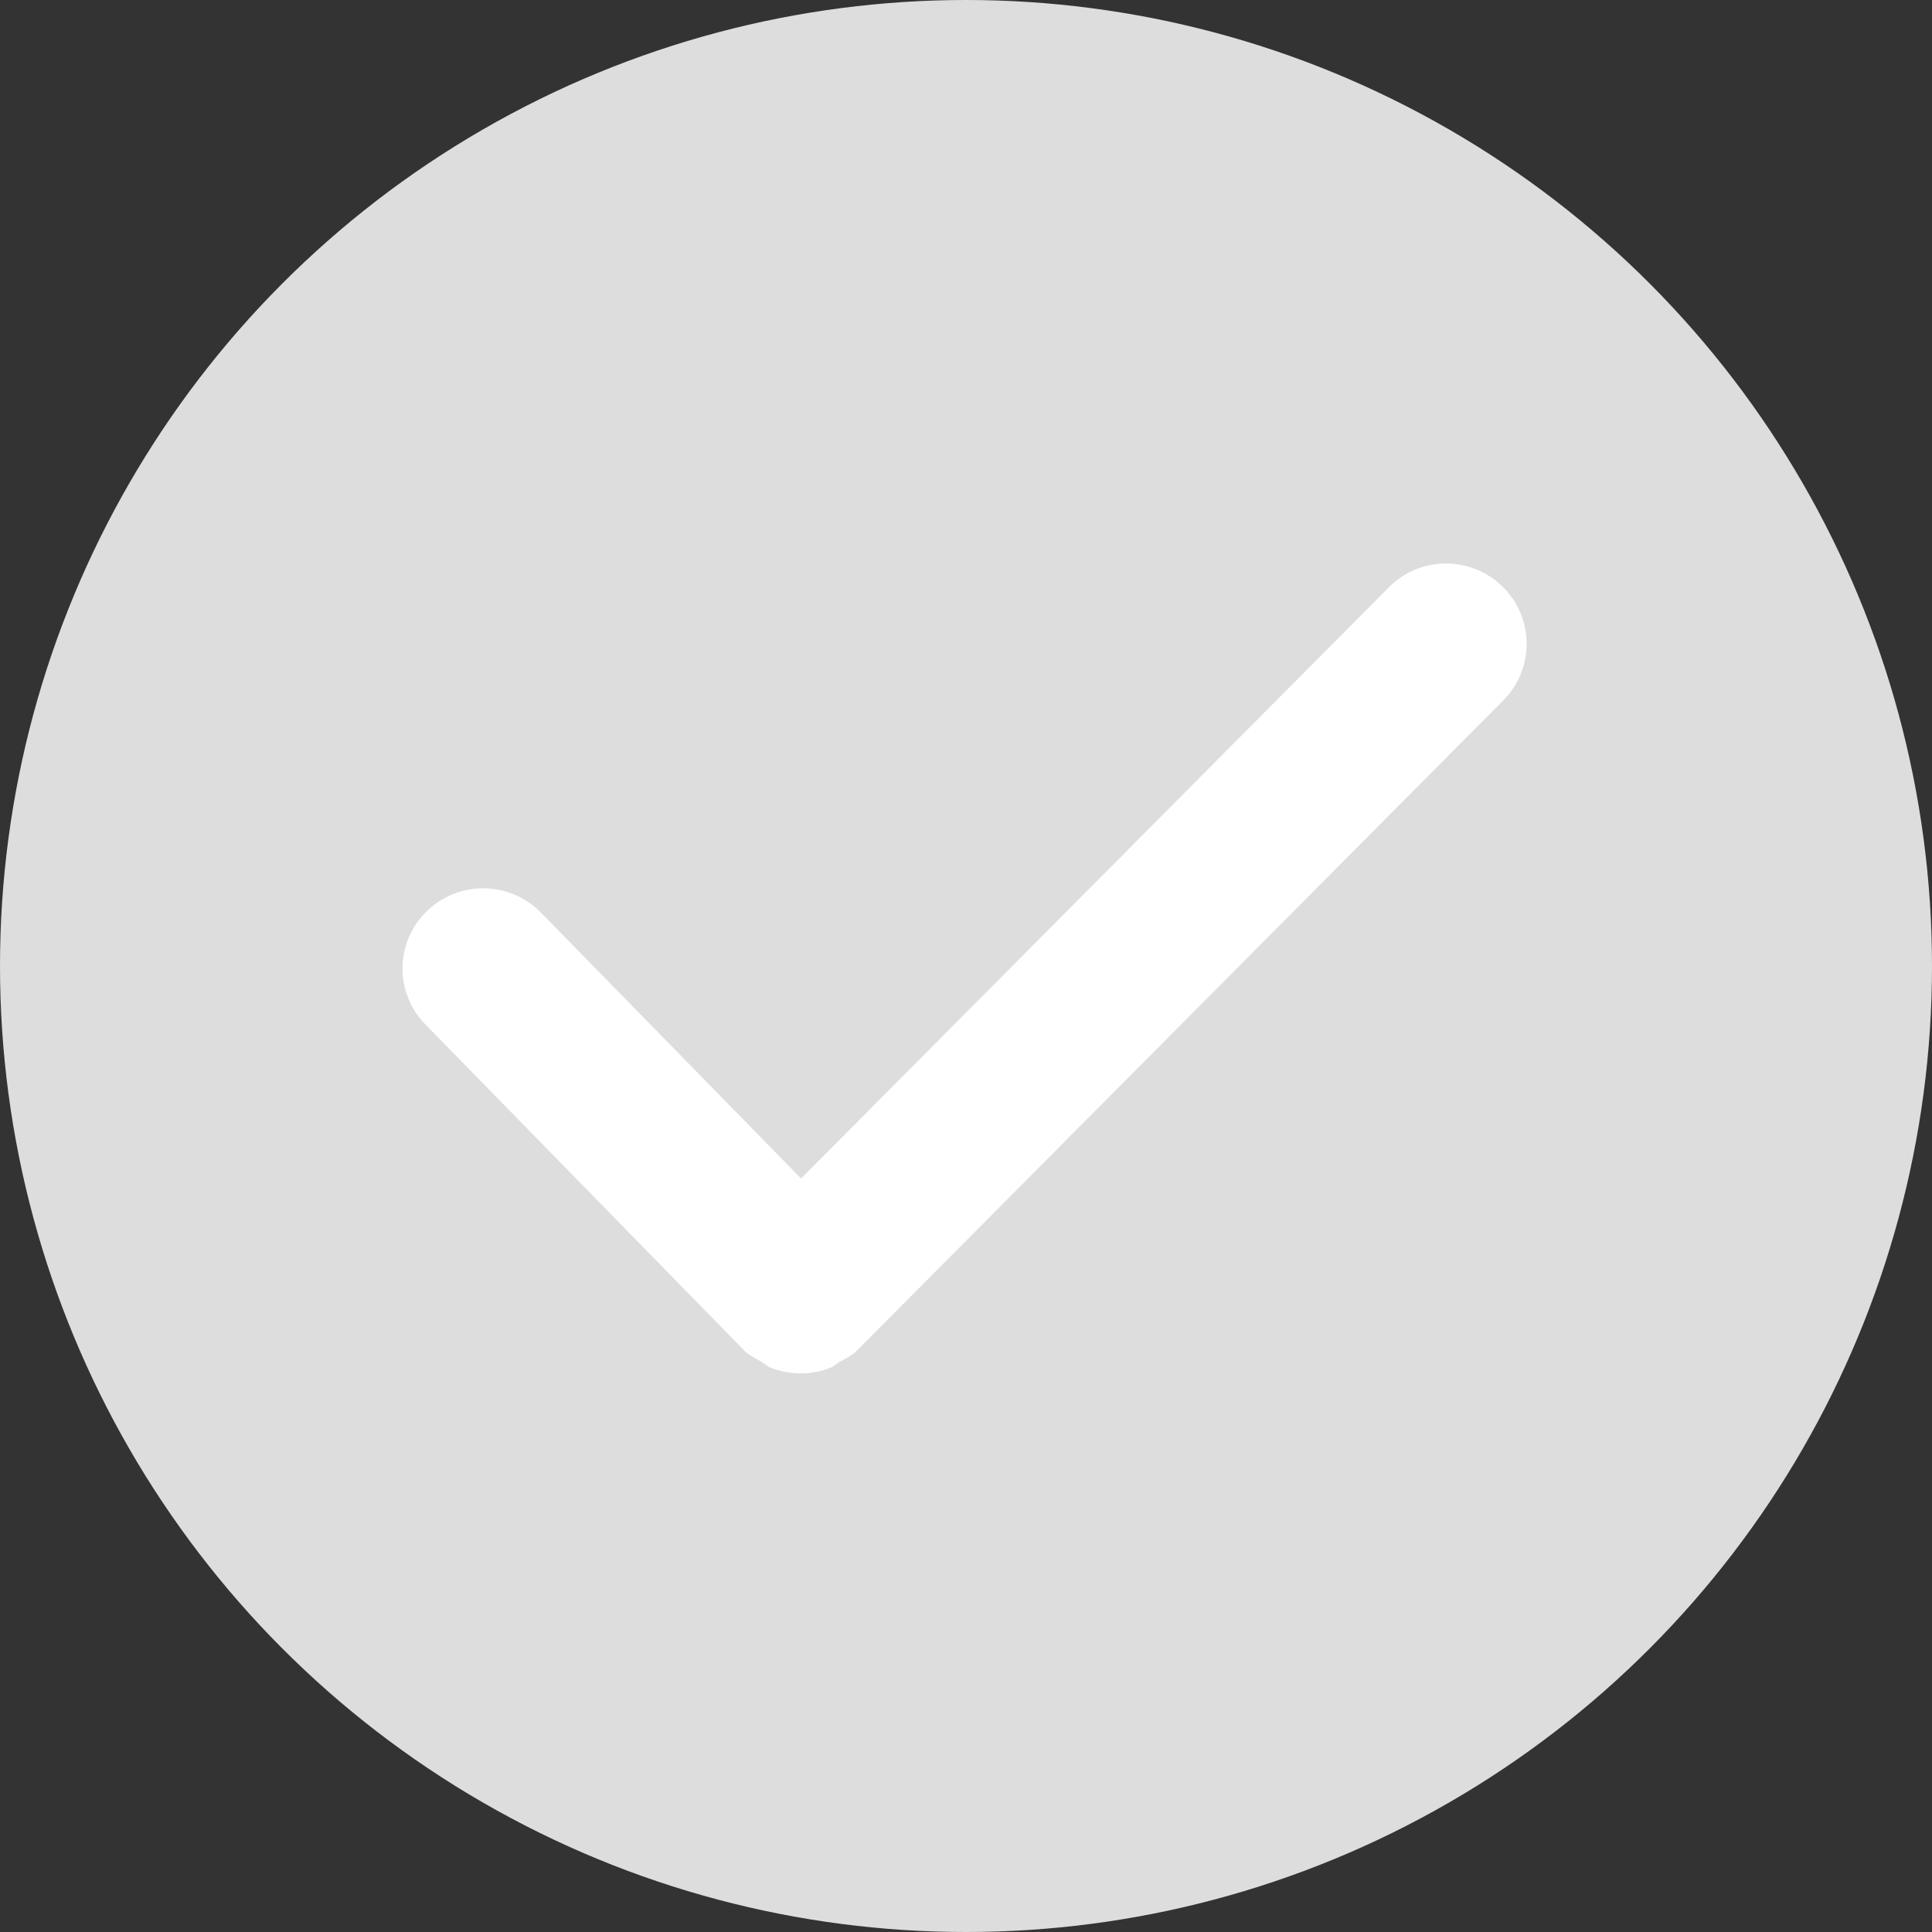 <?xml version="1.0" encoding="UTF-8"?>
<svg width="24px" height="24px" viewBox="0 0 24 24" version="1.1" xmlns="http://www.w3.org/2000/svg" xmlns:xlink="http://www.w3.org/1999/xlink">
    <rect x="0" y="0" width="24" height="24" fill="#333333" stroke="none"/>
    <!-- Generator: Sketch 60.1 (88133) - https://sketch.com -->
    <title>my order-Sign for-nl</title>
    <desc>Created with Sketch.</desc>
    <g id="页面-1" stroke="none" stroke-width="1" fill="none" fill-rule="evenodd">
        <g id="订单管理-物流弹出框-状态1" transform="translate(-1036, -397)" fill-rule="nonzero">
            <g id="编组-2" transform="translate(754, 213)">
                <g id="my-order-Sign-for-nl" transform="translate(282, 184)">
                    <circle id="椭圆形" fill="#DDDDDD" cx="12" cy="12" r="12"></circle>
                    <g id="编组" transform="translate(5, 7)" fill="#FFFFFF">
                        <path d="M13.667,0.289 C13.479,0.102 13.224,-0.001 12.958,0 C12.692,0.001 12.438,0.108 12.252,0.297 L4.951,7.64 L1.719,4.336 C1.47,4.081 1.102,3.978 0.756,4.065 C0.409,4.153 0.135,4.418 0.038,4.76 C-0.06,5.103 0.034,5.471 0.284,5.726 L4.228,9.759 C4.229,9.762 4.233,9.762 4.236,9.765 C4.237,9.767 4.238,9.771 4.24,9.773 C4.304,9.835 4.381,9.873 4.456,9.915 C4.495,9.936 4.526,9.971 4.566,9.987 C4.808,10.085 5.078,10.086 5.32,9.989 C5.359,9.973 5.389,9.941 5.425,9.921 C5.501,9.879 5.579,9.842 5.643,9.779 C5.645,9.777 5.646,9.773 5.649,9.771 C5.651,9.768 5.654,9.767 5.657,9.765 L13.676,1.699 C14.064,1.307 14.06,0.676 13.667,0.289 L13.667,0.289 Z" id="路径"></path>
                    </g>
                </g>
            </g>
        </g>
    </g>
</svg>